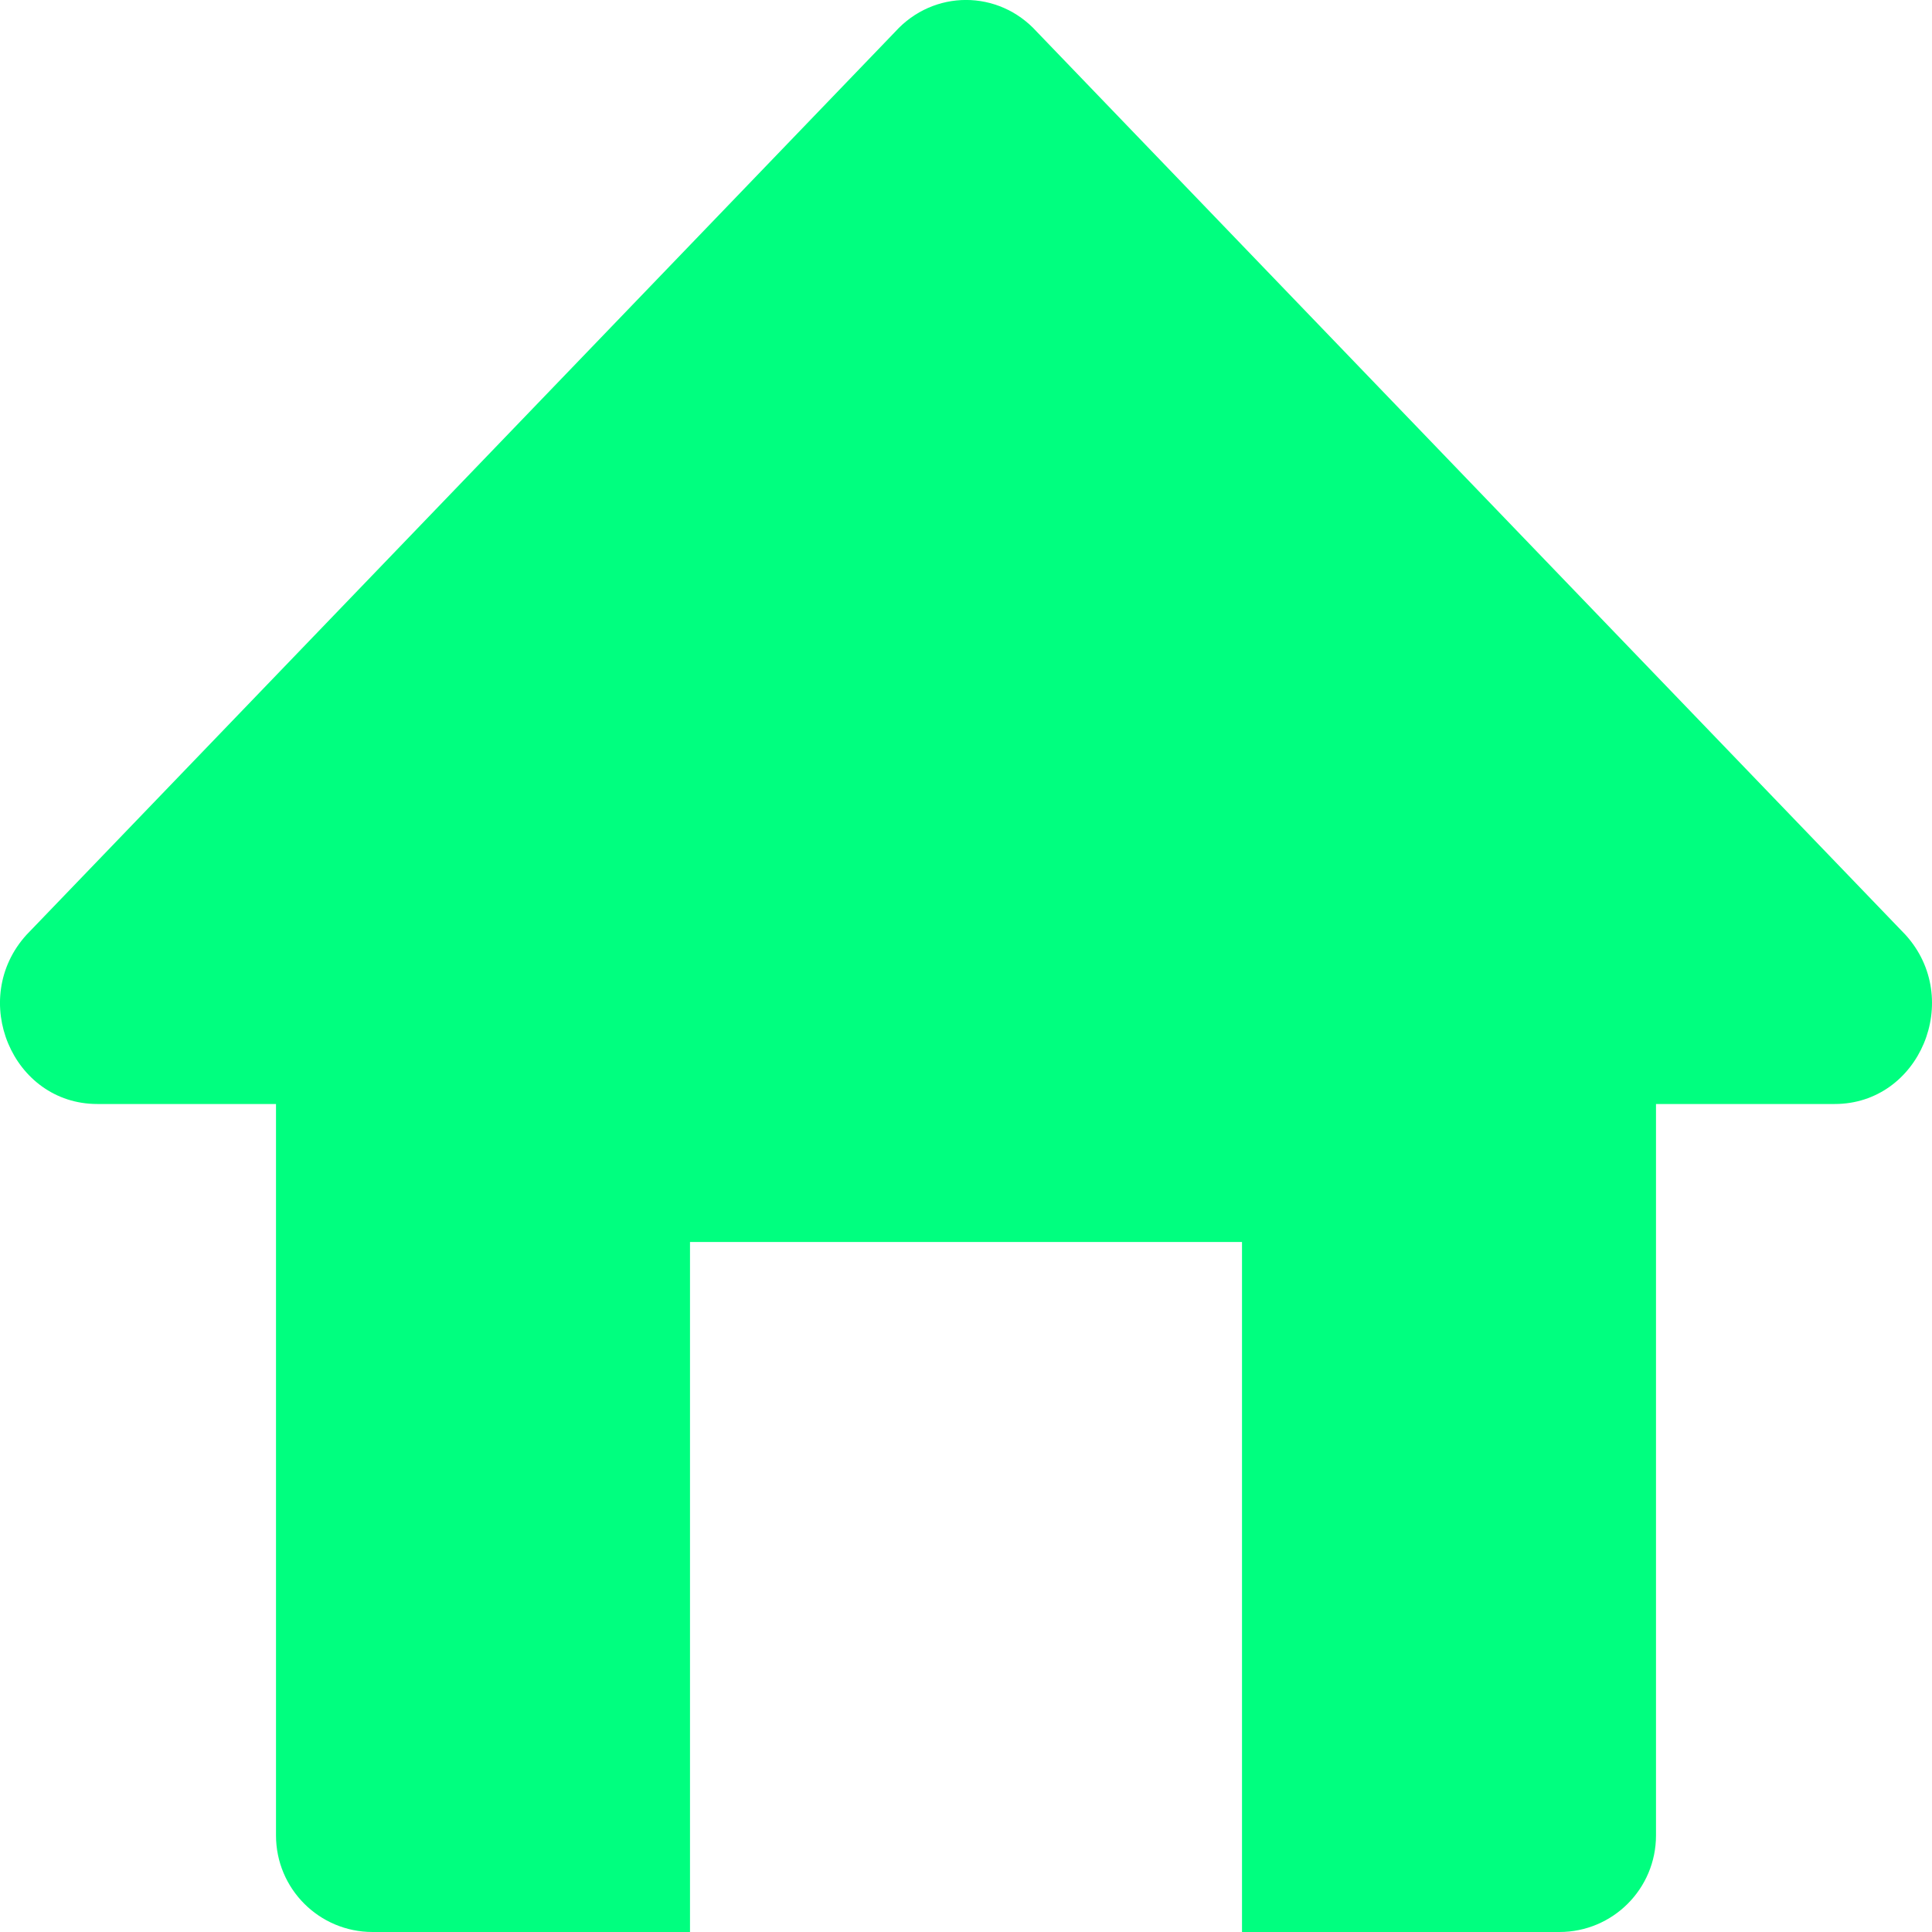 <svg width="14" height="14" viewBox="0 0 14 14" fill="none" xmlns="http://www.w3.org/2000/svg">
<path d="M2 8V10.85V13.3C2 13.687 2.313 14 2.7 14H5L5 11.9V9H9V11.9V14H11.3C11.687 14 12 13.687 12 13.3V8H13.295C13.911 8 14.23 7.239 13.808 6.774L7.513 0.23C7.235 -0.077 6.765 -0.077 6.487 0.23L0.192 6.774C-0.23 7.239 0.089 8 0.705 8H2Z" fill="#00FF7F"/>
</svg>
